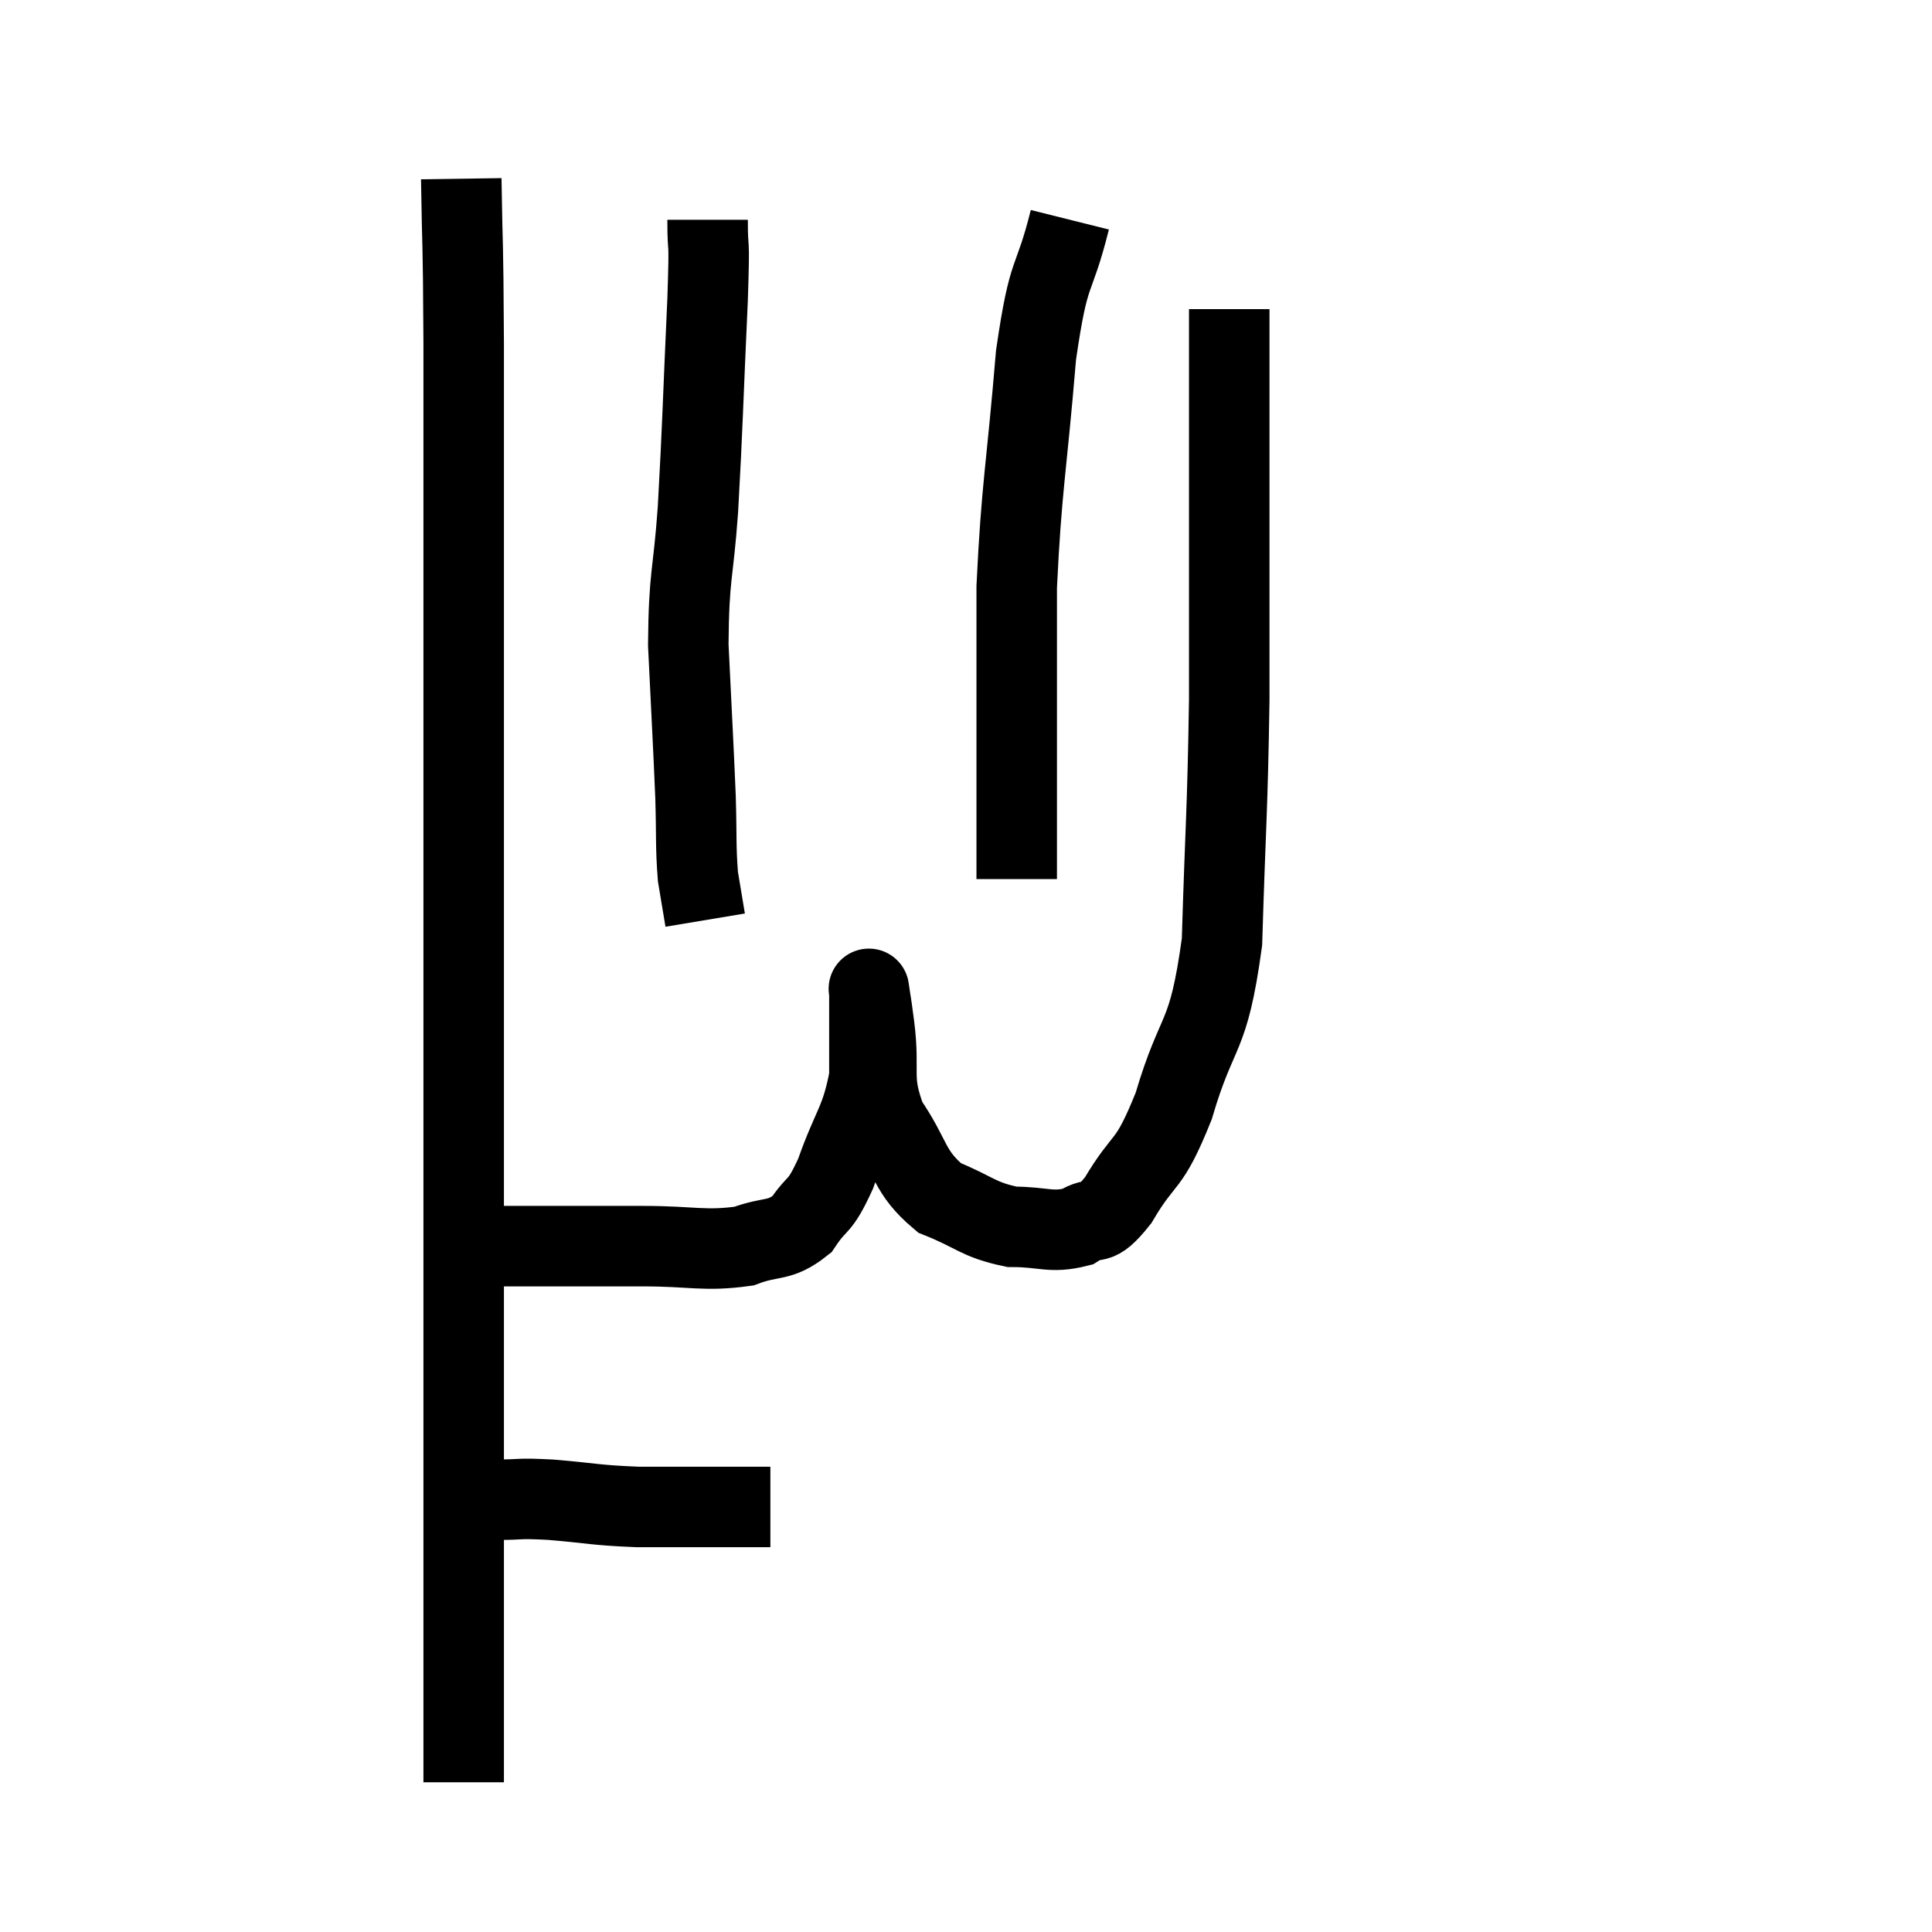 <svg width="48" height="48" viewBox="0 0 48 48" xmlns="http://www.w3.org/2000/svg"><path d="M 11.46 4.44 C 11.49 6.48, 11.505 5.61, 11.52 8.52 C 11.52 12.3, 11.52 12.105, 11.52 16.08 C 11.52 20.25, 11.52 21.165, 11.52 24.42 C 11.52 26.76, 11.52 26.79, 11.52 29.1 C 11.52 31.38, 11.52 31.62, 11.52 33.66 C 11.52 35.46, 11.52 35.97, 11.52 37.26 C 11.52 38.04, 11.52 37.845, 11.52 38.82 C 11.52 39.99, 11.52 40.02, 11.52 41.16 C 11.52 42.27, 11.52 42.6, 11.52 43.38 C 11.52 43.83, 11.52 44.055, 11.52 44.28 L 11.52 44.28" fill="none" stroke="black" stroke-width="2"></path><path d="M 11.34 37.5 C 11.55 37.38, 11.505 37.32, 11.76 37.26 C 12.06 37.26, 11.88 37.26, 12.36 37.26 C 13.02 37.26, 12.81 37.215, 13.68 37.26 C 14.76 37.35, 14.745 37.395, 15.84 37.44 C 16.95 37.44, 17.325 37.44, 18.06 37.44 C 18.42 37.44, 18.51 37.44, 18.78 37.44 L 19.14 37.44" fill="none" stroke="black" stroke-width="2"></path><path d="M 11.76 30.96 C 12.93 30.96, 13.05 30.96, 14.1 30.96 C 15.03 30.96, 14.865 30.96, 15.96 30.96 C 17.22 30.96, 17.49 31.095, 18.48 30.96 C 19.2 30.69, 19.35 30.87, 19.92 30.42 C 20.34 29.79, 20.34 30.075, 20.76 29.16 C 21.18 27.96, 21.39 27.885, 21.6 26.76 C 21.6 25.71, 21.6 25.185, 21.6 24.66 C 21.6 24.66, 21.57 24.45, 21.6 24.66 C 21.66 25.08, 21.615 24.705, 21.72 25.5 C 21.87 26.67, 21.615 26.775, 22.02 27.84 C 22.68 28.8, 22.56 29.1, 23.34 29.76 C 24.24 30.12, 24.285 30.3, 25.14 30.48 C 25.95 30.48, 26.1 30.645, 26.76 30.48 C 27.27 30.15, 27.18 30.57, 27.78 29.82 C 28.47 28.65, 28.515 29.085, 29.16 27.48 C 29.76 25.44, 30.015 25.92, 30.36 23.4 C 30.45 20.4, 30.495 20.28, 30.54 17.4 C 30.54 14.64, 30.54 14.04, 30.54 11.88 C 30.54 10.32, 30.54 9.81, 30.54 8.76 C 30.54 8.22, 30.54 7.95, 30.54 7.68 C 30.54 7.68, 30.54 7.68, 30.54 7.68 L 30.54 7.68" fill="none" stroke="black" stroke-width="2"></path><path d="M 26.58 5.46 C 26.16 7.14, 26.07 6.54, 25.74 8.82 C 25.5 11.7, 25.38 12.06, 25.26 14.58 C 25.26 16.74, 25.26 17.355, 25.26 18.9 C 25.26 19.83, 25.26 20.025, 25.26 20.76 L 25.26 21.84" fill="none" stroke="black" stroke-width="2"></path><path d="M 17.58 5.46 C 17.58 6.45, 17.64 5.64, 17.58 7.44 C 17.46 10.05, 17.46 10.515, 17.34 12.66 C 17.22 14.34, 17.115 14.235, 17.1 16.02 C 17.19 17.91, 17.22 18.36, 17.28 19.8 C 17.31 20.79, 17.28 21.015, 17.34 21.78 L 17.52 22.86" fill="none" stroke="black" stroke-width="2"></path></svg>